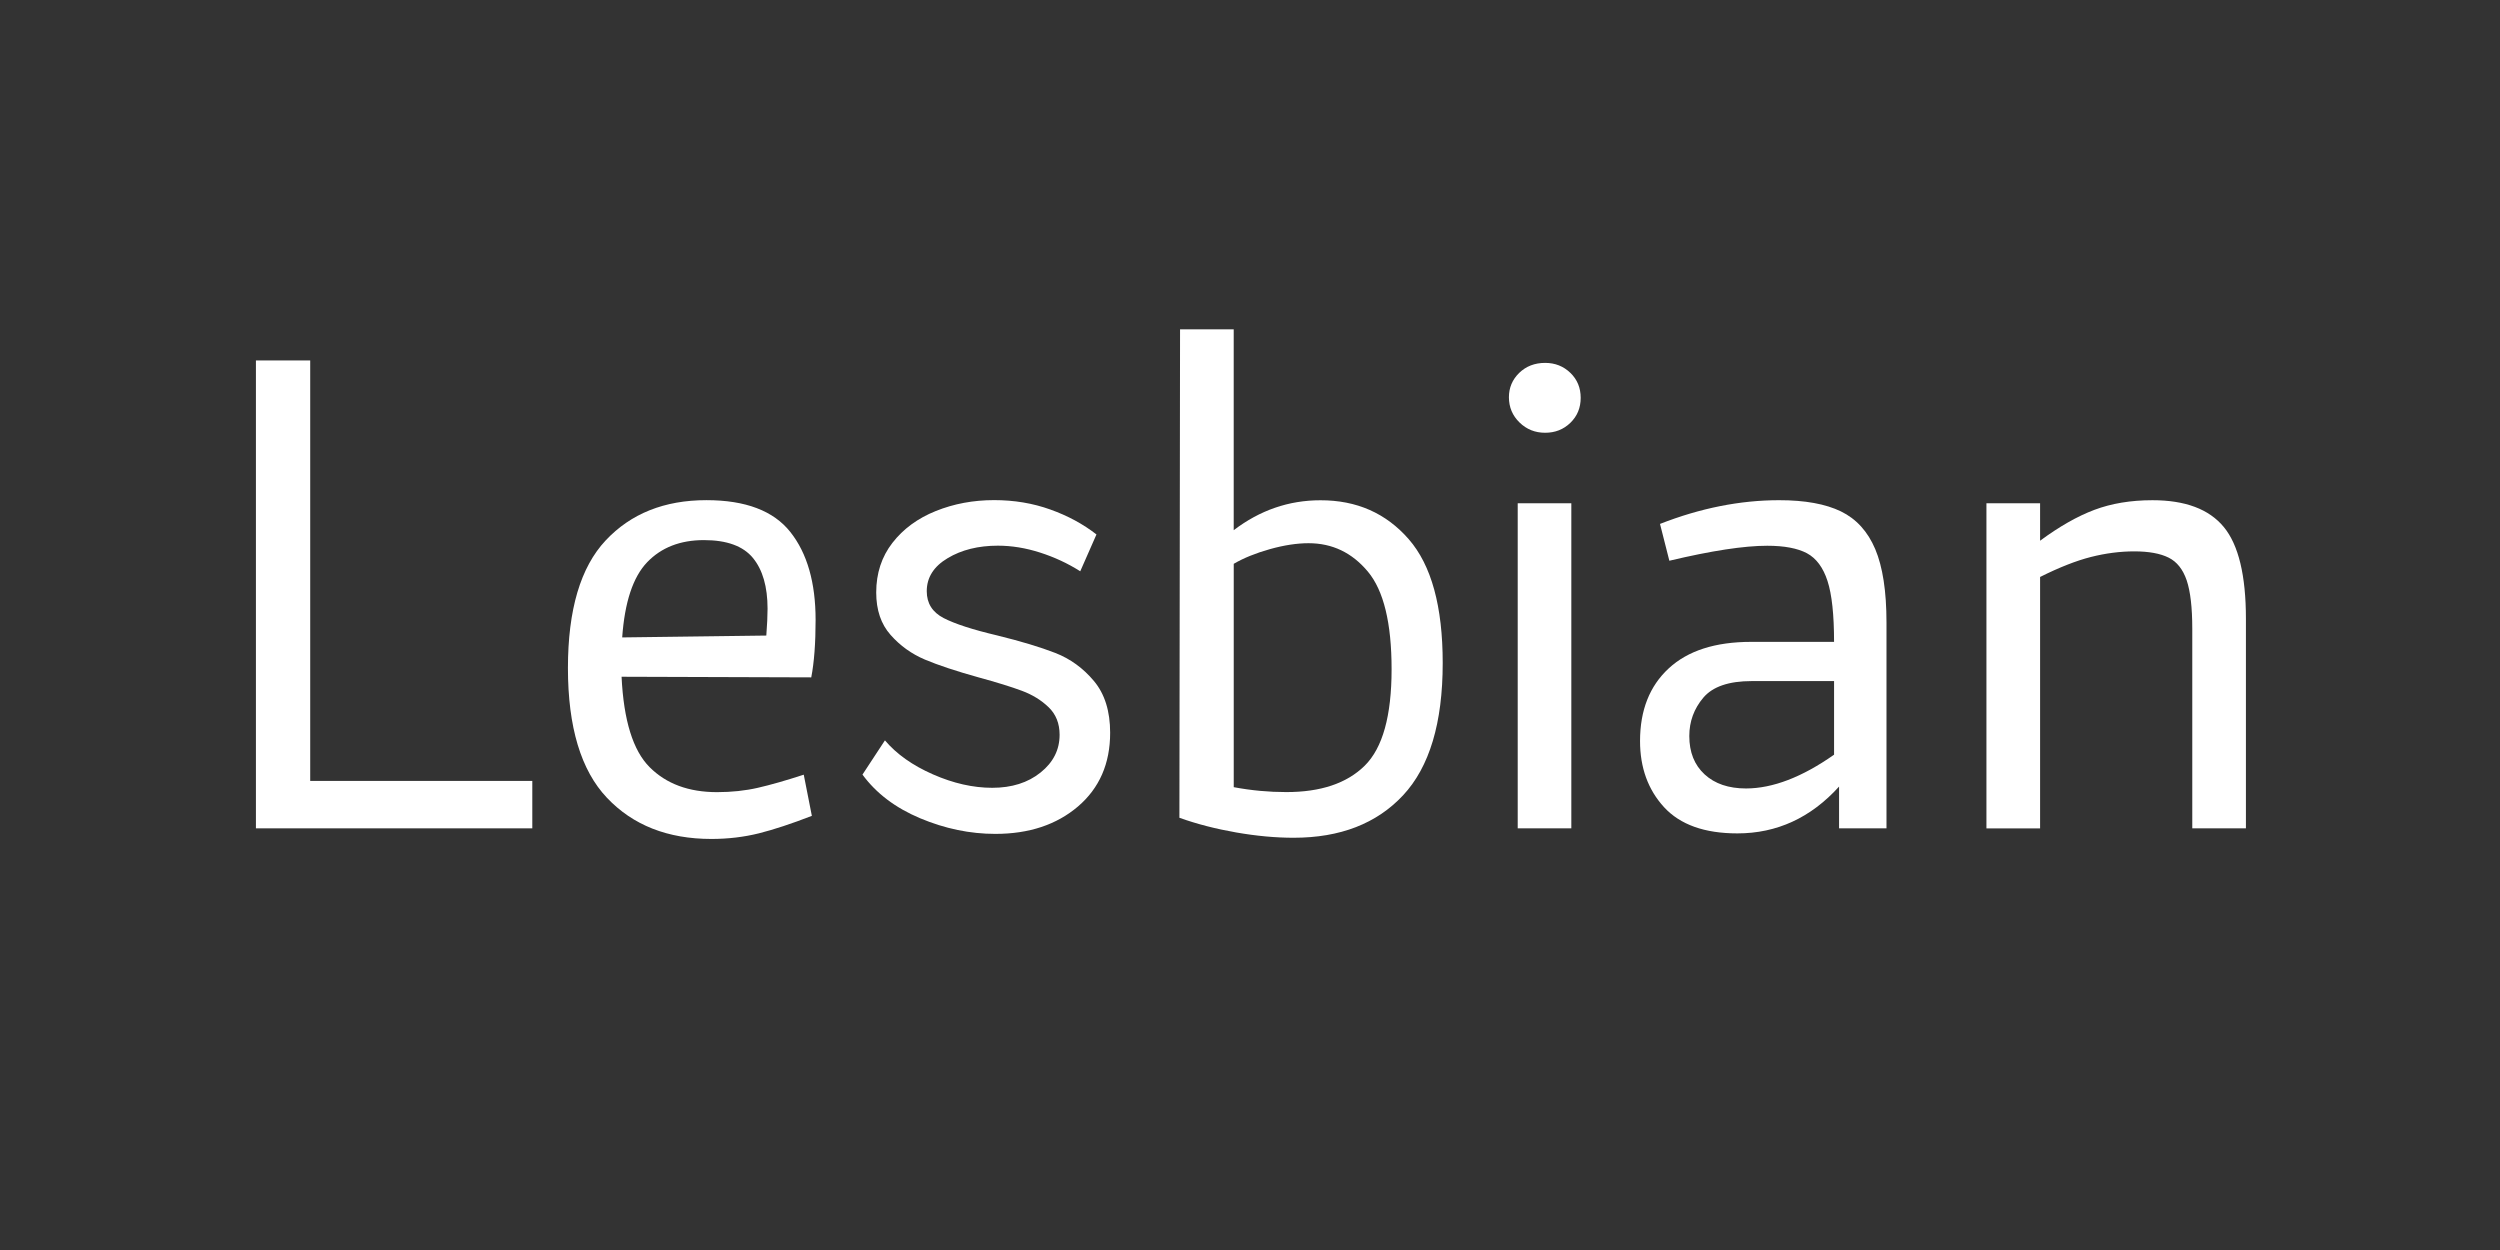 <?xml version="1.0" encoding="utf-8"?>
<!-- Generator: Adobe Illustrator 15.1.0, SVG Export Plug-In . SVG Version: 6.00 Build 0)  -->
<!DOCTYPE svg PUBLIC "-//W3C//DTD SVG 1.1//EN" "http://www.w3.org/Graphics/SVG/1.1/DTD/svg11.dtd">
<svg version="1.1" id="Botoes" xmlns="http://www.w3.org/2000/svg" xmlns:xlink="http://www.w3.org/1999/xlink" x="0px" y="0px"
	 width="190px" height="95px" viewBox="0 0 190 95" enable-background="new 0 0 190 95" xml:space="preserve">
<rect x="0" y="0" width="190" height="95" fill="#333333" stroke="none"/>
<g>
	<path fill="#FFFFFF" d="M40.455,59.35v3.604H19.45V27.394h4.126V59.35H40.455z"/>
	<path fill="#FFFFFF" d="M57.6,59.872c0.964-0.22,2.126-0.553,3.485-0.996l0.616,3.129c-1.549,0.601-2.892,1.043-4.03,1.329
		c-1.136,0.282-2.339,0.426-3.603,0.426c-3.32,0-5.968-1.043-7.942-3.13c-1.976-2.086-2.963-5.376-2.963-9.864
		c0-4.425,0.955-7.656,2.869-9.695c1.911-2.038,4.464-3.059,7.657-3.059c2.971,0,5.098,0.807,6.377,2.42
		c1.279,1.612,1.92,3.841,1.92,6.685c0,1.771-0.11,3.225-0.33,4.363L47.24,51.433c0.158,3.318,0.869,5.611,2.134,6.874
		c1.264,1.266,2.972,1.896,5.122,1.896C55.601,60.203,56.636,60.093,57.6,59.872z M49.183,42.731
		c-1.075,1.124-1.706,3.028-1.896,5.713l10.953-0.142c0.062-0.821,0.095-1.499,0.095-2.036c0-1.675-0.372-2.965-1.115-3.865
		c-0.743-0.902-1.983-1.353-3.723-1.353C51.697,41.048,50.257,41.611,49.183,42.731z"/>
	<path fill="#FFFFFF" d="M67.255,56.268c0.883,1.043,2.101,1.905,3.65,2.585c1.548,0.68,3.05,1.02,4.504,1.02
		c1.485,0,2.712-0.387,3.675-1.162c0.965-0.773,1.446-1.729,1.446-2.869c0-0.853-0.276-1.549-0.829-2.086
		c-0.554-0.536-1.232-0.956-2.039-1.256c-0.806-0.3-1.903-0.64-3.295-1.02c-1.707-0.476-3.066-0.926-4.077-1.353
		c-1.01-0.429-1.88-1.05-2.607-1.875c-0.729-0.82-1.091-1.895-1.091-3.224c0-1.454,0.411-2.711,1.232-3.771
		c0.822-1.06,1.922-1.866,3.296-2.419c1.375-0.553,2.853-0.829,4.433-0.829c1.518,0,2.939,0.236,4.269,0.713
		c1.326,0.474,2.496,1.106,3.509,1.896l-1.232,2.799c-0.949-0.601-1.969-1.075-3.06-1.424c-1.089-0.349-2.157-0.522-3.2-0.522
		c-1.486,0-2.759,0.316-3.816,0.949c-1.061,0.63-1.59,1.47-1.59,2.513c0,0.916,0.427,1.596,1.28,2.038
		c0.854,0.442,2.212,0.883,4.077,1.323c1.802,0.443,3.272,0.887,4.411,1.329c1.136,0.443,2.117,1.153,2.938,2.133
		s1.232,2.292,1.232,3.936c0,2.341-0.815,4.204-2.441,5.597c-1.629,1.39-3.723,2.086-6.282,2.086c-1.927,0-3.833-0.396-5.714-1.186
		c-1.881-0.79-3.343-1.896-4.387-3.32L67.255,56.268z"/>
	<path fill="#FFFFFF" d="M107.064,40.979c1.724,1.976,2.582,5.111,2.582,9.411c0,4.552-1.003,7.9-3.012,10.053
		c-2.006,2.148-4.778,3.226-8.32,3.226c-1.359,0-2.816-0.132-4.364-0.403c-1.551-0.271-2.986-0.639-4.315-1.116v-0.046l0.049-37.076
		h4.078v15.267c1.989-1.517,4.188-2.275,6.59-2.275C103.105,38.014,105.34,39.002,107.064,40.979z M103.722,58.189
		c1.36-1.345,2.039-3.785,2.039-7.326c0-3.509-0.6-5.979-1.802-7.42c-1.203-1.441-2.703-2.159-4.508-2.159
		c-0.881,0-1.865,0.15-2.937,0.45c-1.076,0.303-1.993,0.674-2.75,1.116v16.975c1.357,0.254,2.685,0.373,3.98,0.373
		C100.37,60.203,102.362,59.532,103.722,58.189z"/>
	<path fill="#FFFFFF" d="M115.486,32.111c-0.537-0.522-0.808-1.163-0.808-1.922c0-0.727,0.264-1.343,0.783-1.85
		c0.523-0.504,1.178-0.759,1.969-0.759c0.76,0,1.398,0.255,1.92,0.759c0.525,0.507,0.783,1.14,0.783,1.896
		c0,0.759-0.262,1.392-0.783,1.898c-0.52,0.506-1.16,0.757-1.92,0.757S116.024,32.633,115.486,32.111z M115.346,38.249h4.075v24.705
		h-4.075V38.249z"/>
	<path fill="#FFFFFF" d="M139.91,38.866c1.171,0.57,2.039,1.525,2.609,2.869c0.567,1.346,0.854,3.202,0.854,5.573v15.647h-3.604
		v-3.175c-2.149,2.372-4.728,3.558-7.728,3.558c-2.497,0-4.354-0.666-5.573-1.992c-1.218-1.329-1.825-3.002-1.825-5.027
		c0-2.339,0.726-4.179,2.179-5.521c1.453-1.346,3.542-2.016,6.261-2.016h6.305c0-2.055-0.164-3.595-0.497-4.626
		c-0.332-1.024-0.854-1.727-1.565-2.11c-0.711-0.376-1.714-0.569-3.01-0.569c-1.771,0-4.252,0.379-7.446,1.139l-0.71-2.799
		c3.065-1.199,6.084-1.802,9.057-1.802C137.176,38.014,138.742,38.299,139.91,38.866z M139.389,57.357v-5.595h-6.258
		c-1.738,0-2.965,0.42-3.675,1.257c-0.71,0.839-1.069,1.812-1.069,2.918c0,1.232,0.387,2.203,1.165,2.917
		c0.773,0.712,1.823,1.069,3.152,1.069C134.727,59.919,136.955,59.066,139.389,57.357z"/>
	<path fill="#FFFFFF" d="M169.008,40.052c1.122,1.36,1.682,3.685,1.682,6.971v15.932h-4.077V47.781c0-1.611-0.143-2.837-0.424-3.673
		c-0.286-0.836-0.743-1.416-1.376-1.729c-0.632-0.316-1.503-0.475-2.608-0.475c-1.074,0-2.173,0.142-3.296,0.426
		c-1.122,0.285-2.409,0.792-3.862,1.519v19.108h-4.078V38.249h4.078v2.846c1.453-1.074,2.824-1.856,4.125-2.346
		c1.296-0.487,2.767-0.733,4.41-0.733C166.073,38.014,167.886,38.692,169.008,40.052z"/>
</g>
</svg>
